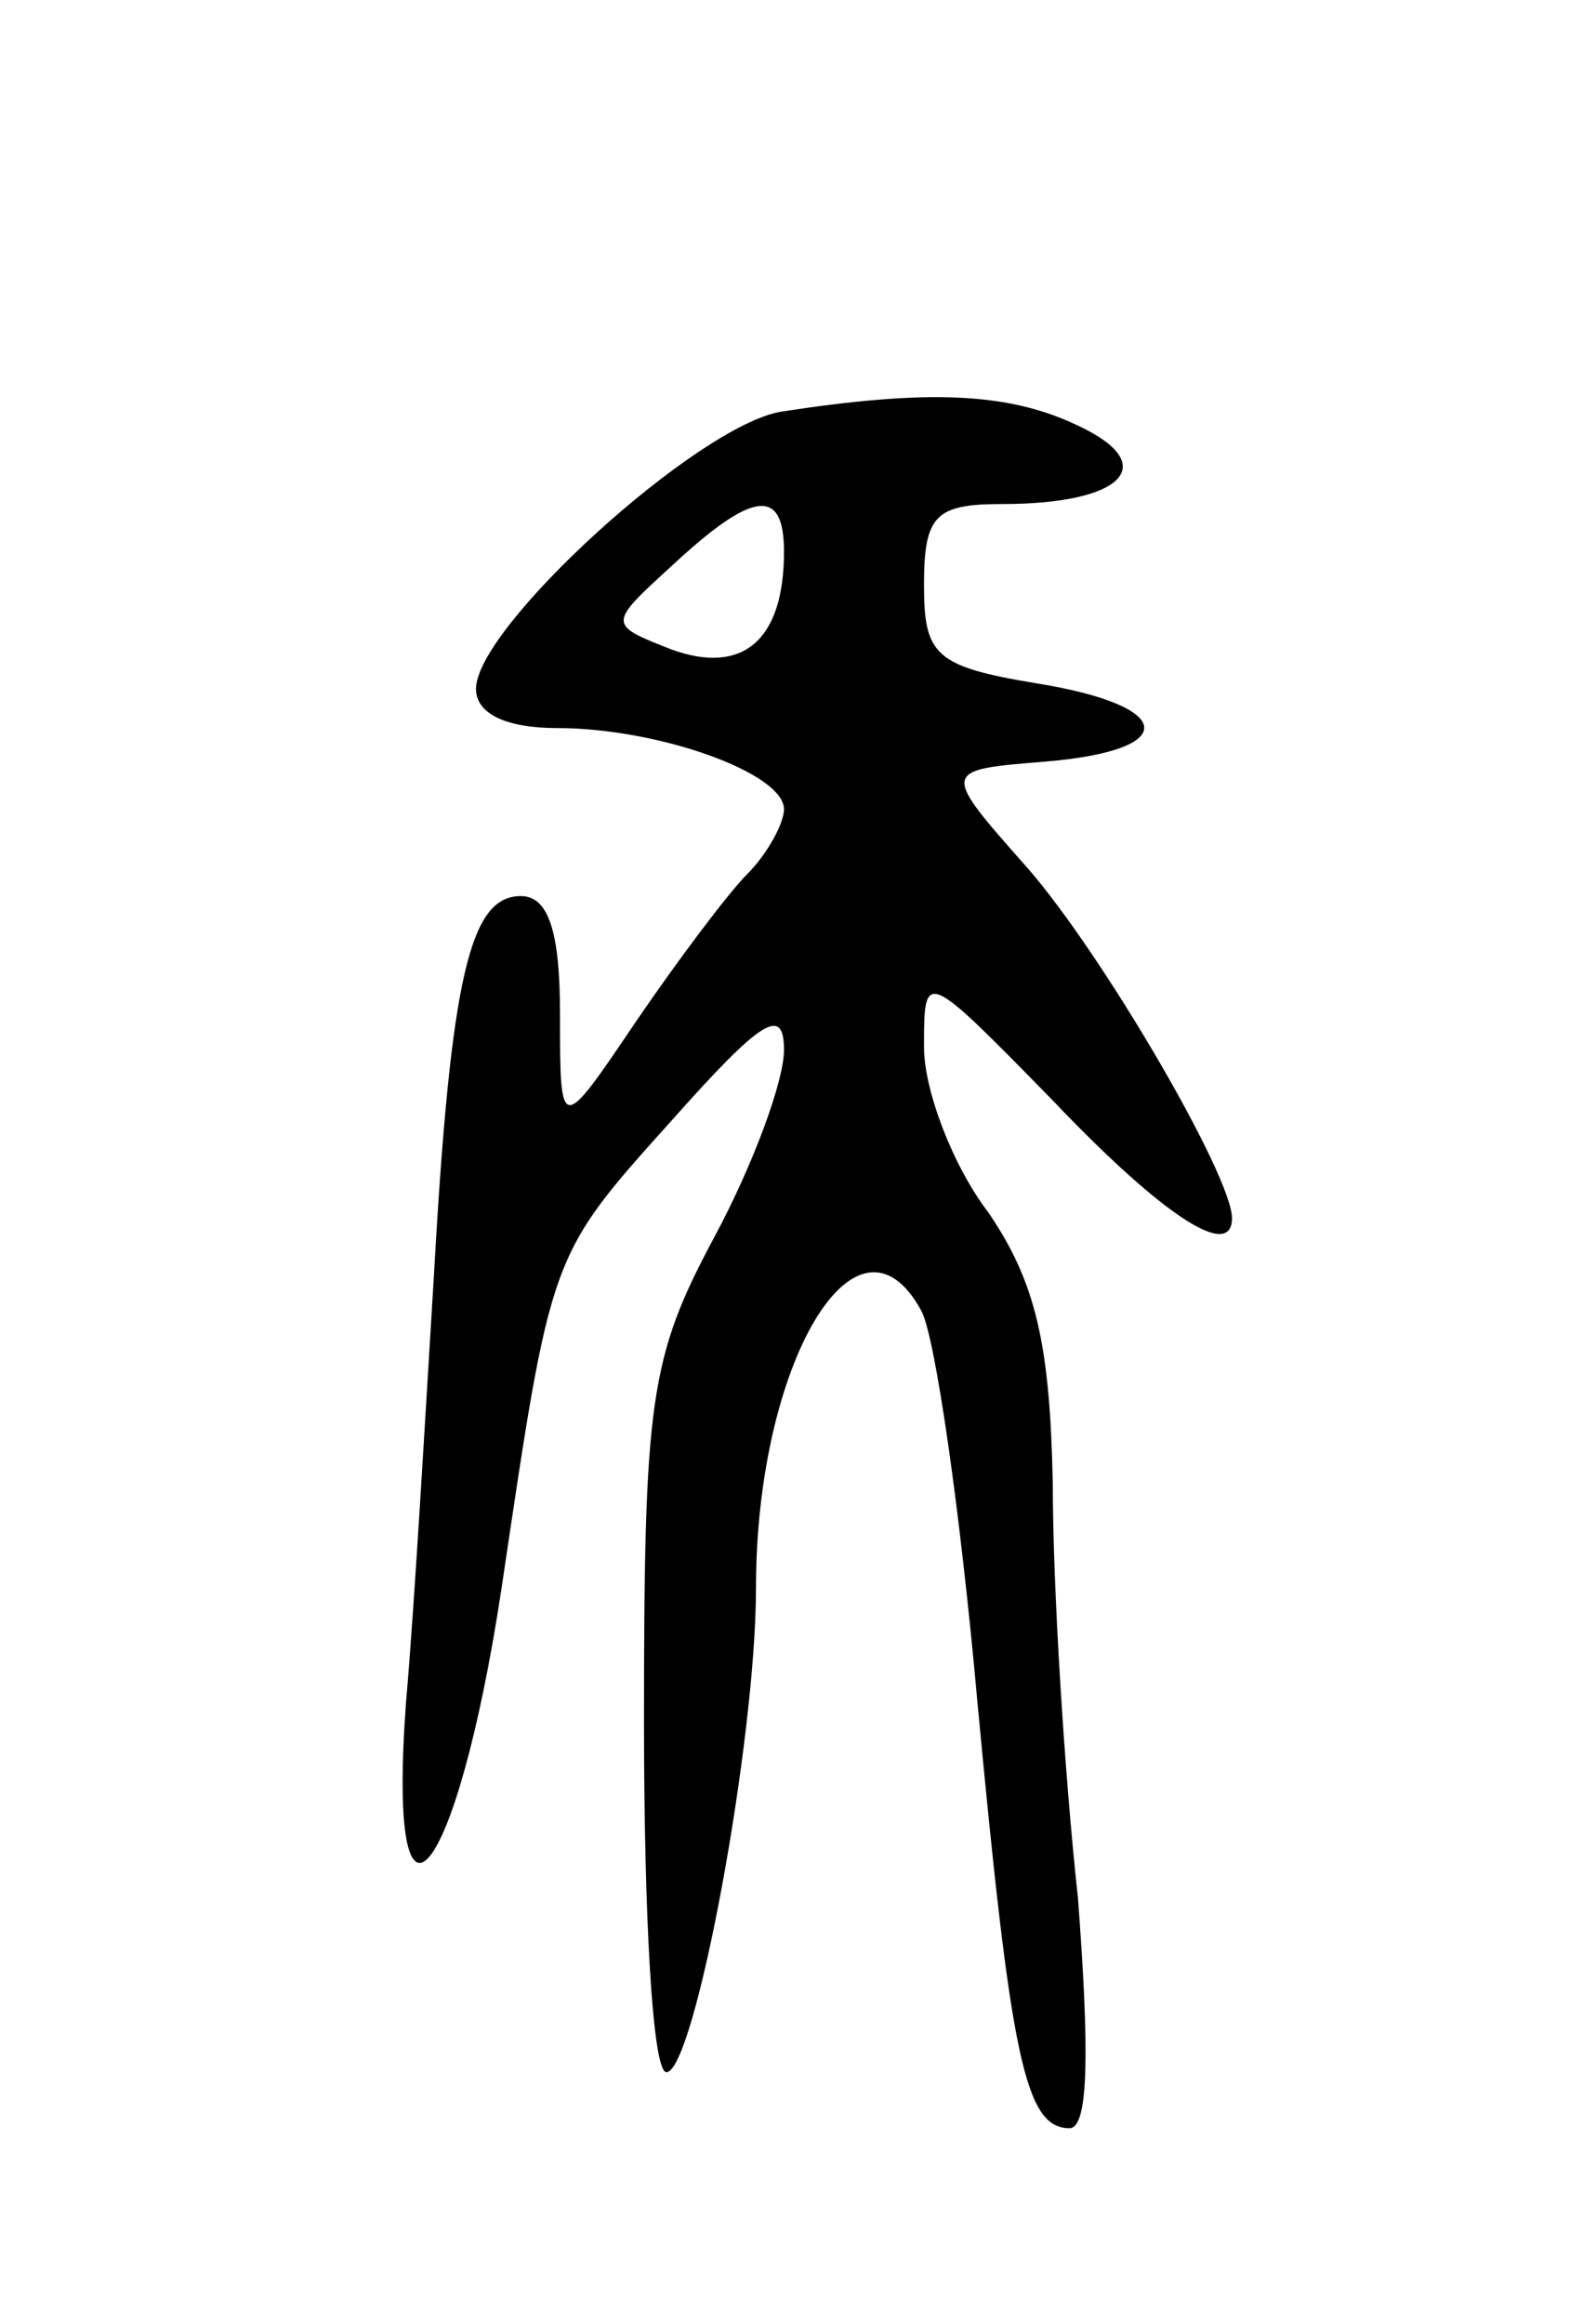 <svg version="1.0" xmlns="http://www.w3.org/2000/svg"
 width="57pt" height="83pt" viewBox="0 0 57 83"
 preserveAspectRatio="xMidYMid meet">
<g transform="translate(0,83) scale(0.1,-0.1)"
fill="#000000" stroke="none">
<path d="M279 683 c-30 -5 -109 -77 -109 -99 0 -9 11 -14 29 -14 36 0 81 -16
81 -29 0 -5 -6 -16 -13 -23 -7 -7 -25 -31 -40 -53 -27 -40 -27 -40 -27 3 0 29
-4 42 -14 42 -18 0 -25 -28 -31 -135 -3 -49 -7 -119 -10 -153 -7 -95 18 -65
34 40 18 121 17 119 61 168 32 36 40 41 40 25 0 -11 -11 -41 -25 -67 -23 -43
-25 -58 -25 -173 0 -69 3 -125 8 -125 10 0 32 118 32 173 0 80 36 141 59 99 5
-9 14 -72 20 -139 12 -128 17 -153 33 -153 7 0 7 29 3 82 -5 46 -9 112 -9 148
-1 50 -6 72 -23 97 -13 17 -23 44 -23 59 0 28 0 28 46 -19 40 -42 64 -57 64
-42 0 15 -46 94 -73 125 -31 35 -31 35 6 38 49 4 47 20 -3 28 -36 6 -40 10
-40 35 0 25 4 29 28 29 43 0 57 14 27 28 -25 12 -54 13 -106 5z m1 -50 c0 -32
-15 -44 -40 -35 -23 9 -23 9 0 30 29 27 40 28 40 5z"/>
</g>
</svg>
